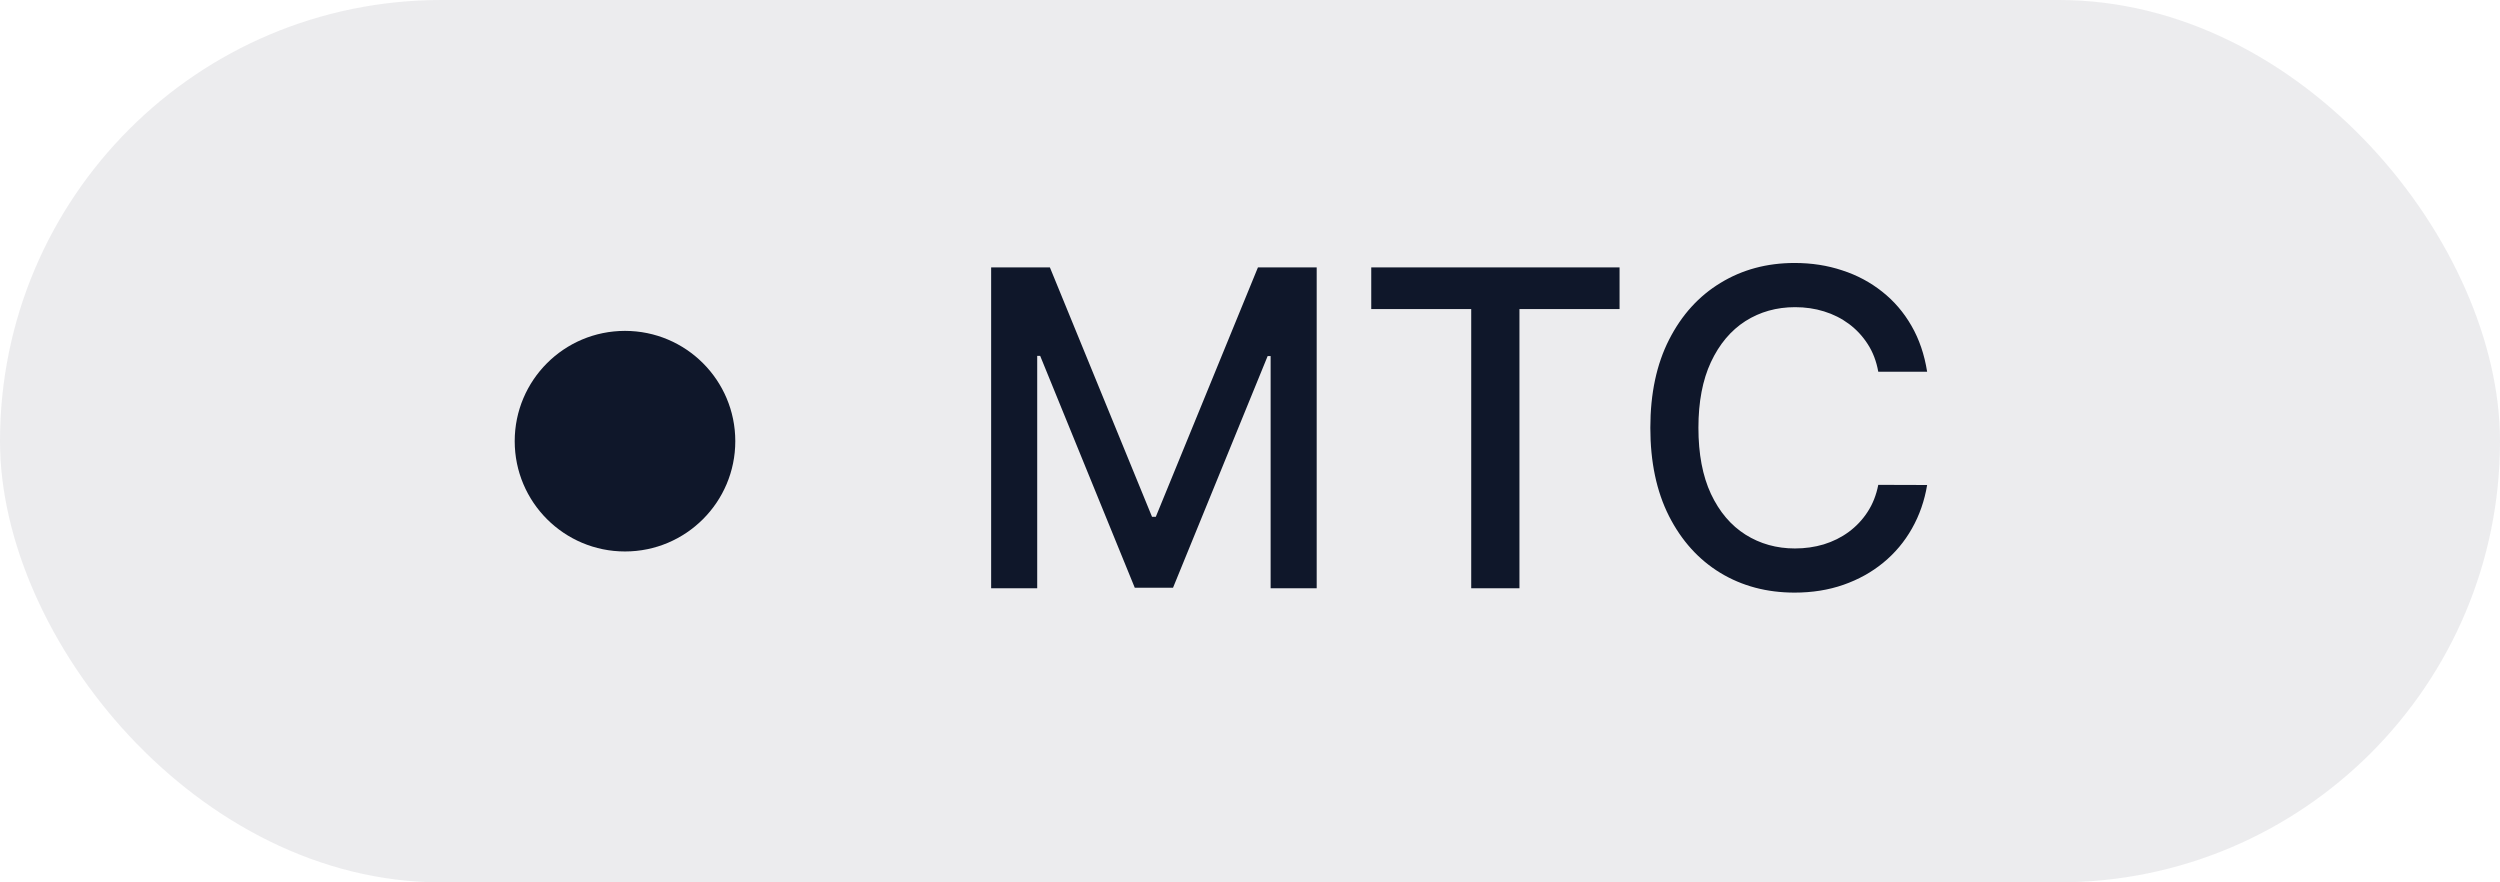 <svg width="68" height="24" viewBox="0 0 68 24" fill="none" xmlns="http://www.w3.org/2000/svg">
<rect width="68" height="24" rx="12" fill="#0F172A" fill-opacity="0.08"/>
<circle cx="17" cy="12" r="3" fill="#0F172A"/>
<path d="M26.959 7.273H28.557L31.335 14.057H31.438L34.216 7.273H35.814V16H34.561V9.685H34.48L31.906 15.987H30.866L28.293 9.68H28.212V16H26.959V7.273ZM37.298 8.406V7.273H44.052V8.406H41.329V16H40.017V8.406H37.298ZM52.418 10.111H51.089C51.038 9.827 50.943 9.577 50.803 9.361C50.664 9.145 50.494 8.962 50.292 8.811C50.09 8.661 49.864 8.547 49.614 8.47C49.367 8.393 49.104 8.355 48.826 8.355C48.323 8.355 47.873 8.482 47.475 8.734C47.08 8.987 46.768 9.358 46.538 9.847C46.31 10.335 46.197 10.932 46.197 11.636C46.197 12.347 46.31 12.946 46.538 13.435C46.768 13.923 47.082 14.293 47.479 14.543C47.877 14.793 48.325 14.918 48.822 14.918C49.097 14.918 49.359 14.881 49.606 14.807C49.856 14.73 50.082 14.618 50.283 14.47C50.485 14.322 50.656 14.142 50.795 13.929C50.937 13.713 51.035 13.466 51.089 13.188L52.418 13.192C52.347 13.621 52.209 14.016 52.005 14.376C51.803 14.734 51.543 15.044 51.225 15.305C50.91 15.564 50.549 15.764 50.143 15.906C49.736 16.048 49.293 16.119 48.813 16.119C48.057 16.119 47.384 15.94 46.793 15.582C46.202 15.222 45.736 14.706 45.396 14.036C45.057 13.365 44.889 12.565 44.889 11.636C44.889 10.704 45.059 9.905 45.4 9.237C45.741 8.567 46.207 8.053 46.798 7.695C47.389 7.334 48.06 7.153 48.813 7.153C49.276 7.153 49.708 7.22 50.109 7.354C50.512 7.484 50.874 7.678 51.195 7.933C51.516 8.186 51.782 8.496 51.992 8.862C52.202 9.226 52.344 9.642 52.418 10.111Z" fill="#0F172A"/>
</svg>
